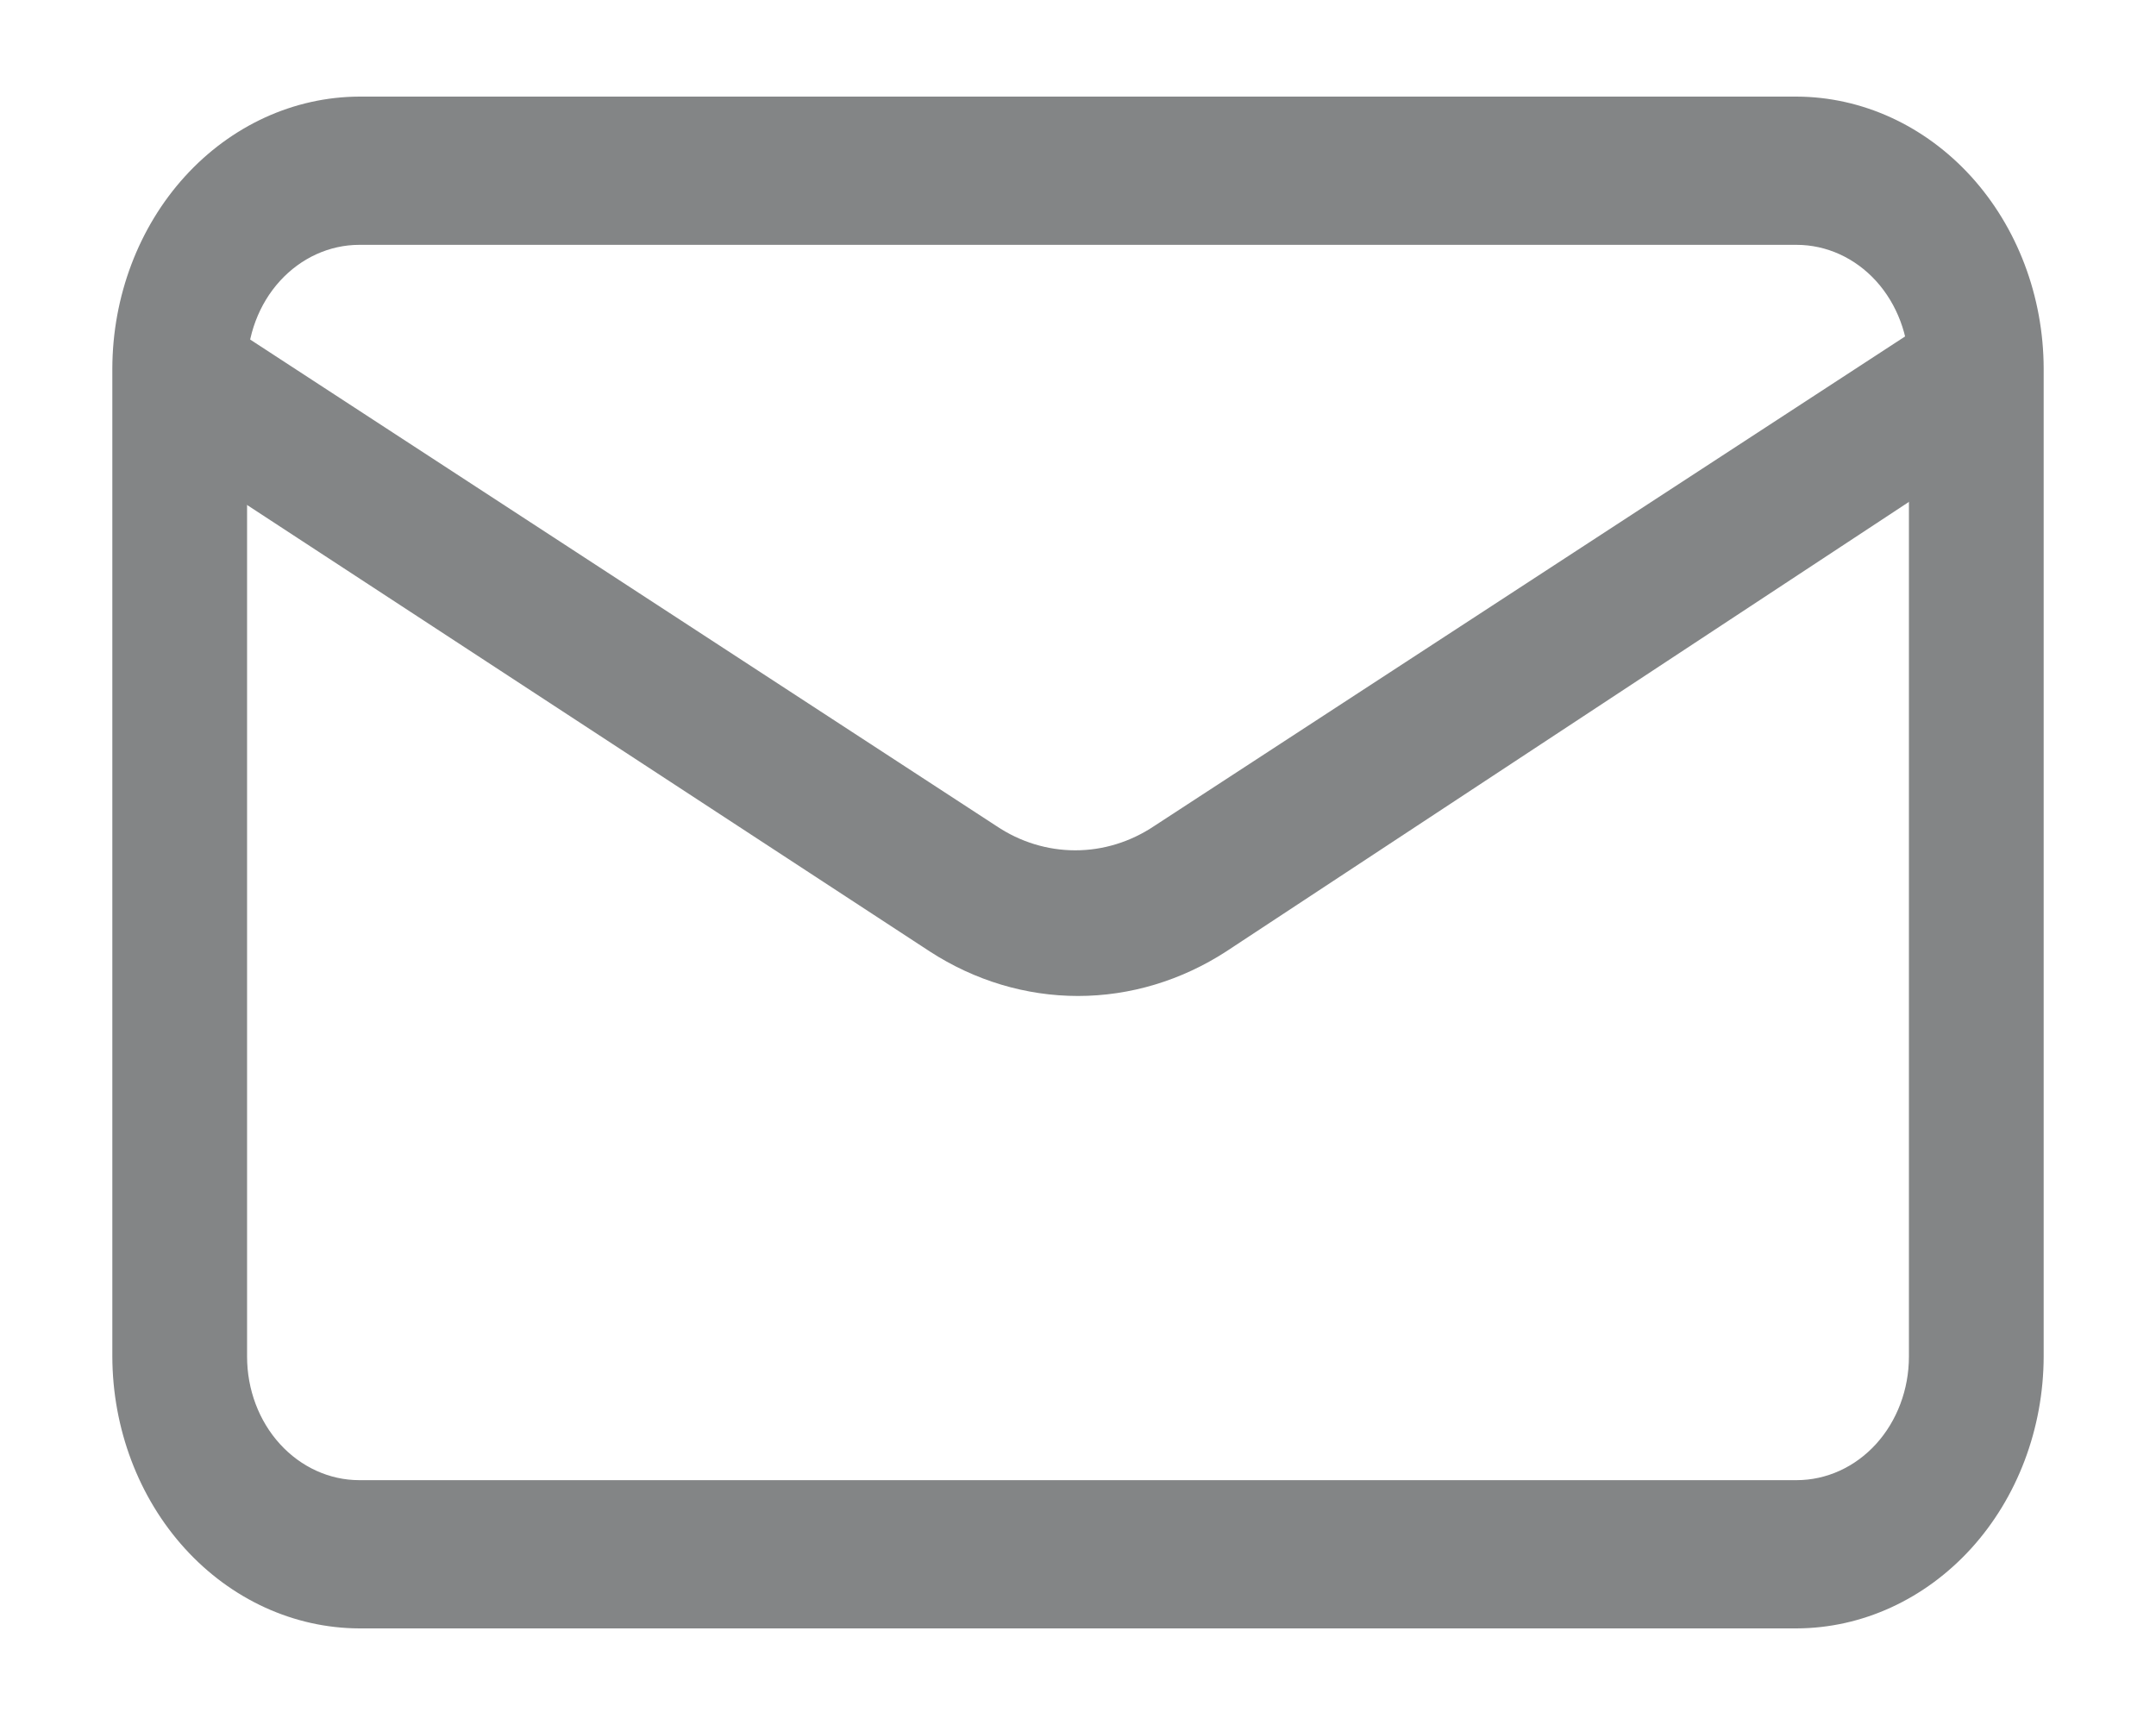 <svg width="20" height="16" viewBox="0 0 20 16" fill="none" xmlns="http://www.w3.org/2000/svg">
<path d="M16.666 15.104H3.333C2.726 15.102 2.144 14.835 1.715 14.363C1.286 13.891 1.044 13.251 1.042 12.583V3.417C1.044 2.749 1.286 2.109 1.715 1.637C2.144 1.165 2.726 0.898 3.333 0.896H16.666C17.274 0.898 17.855 1.165 18.285 1.637C18.714 2.109 18.956 2.749 18.958 3.417V12.583C18.956 13.251 18.714 13.891 18.285 14.363C17.855 14.835 17.274 15.102 16.666 15.104ZM3.333 2.271C3.057 2.271 2.792 2.392 2.597 2.606C2.401 2.821 2.292 3.113 2.292 3.417V12.583C2.292 12.887 2.401 13.179 2.597 13.394C2.792 13.608 3.057 13.729 3.333 13.729H16.666C16.943 13.729 17.208 13.608 17.403 13.394C17.598 13.179 17.708 12.887 17.708 12.583V3.417C17.708 3.113 17.598 2.821 17.403 2.606C17.208 2.392 16.943 2.271 16.666 2.271H3.333Z" fill="#838586"/>
<path d="M10 9.238C9.516 9.238 9.041 9.095 8.625 8.825L1.35 4.068C1.214 3.974 1.115 3.828 1.073 3.658C1.032 3.488 1.05 3.307 1.125 3.151C1.208 2.999 1.342 2.89 1.497 2.845C1.653 2.801 1.818 2.825 1.958 2.913L9.242 7.661C9.462 7.809 9.716 7.887 9.975 7.887C10.234 7.887 10.487 7.809 10.708 7.661L17.991 2.913C18.131 2.825 18.297 2.801 18.452 2.845C18.608 2.89 18.742 2.999 18.825 3.151C18.9 3.307 18.918 3.488 18.876 3.658C18.835 3.828 18.736 3.974 18.6 4.068L11.375 8.825C10.958 9.095 10.483 9.238 10 9.238Z" fill="#838586"/>
</svg>
